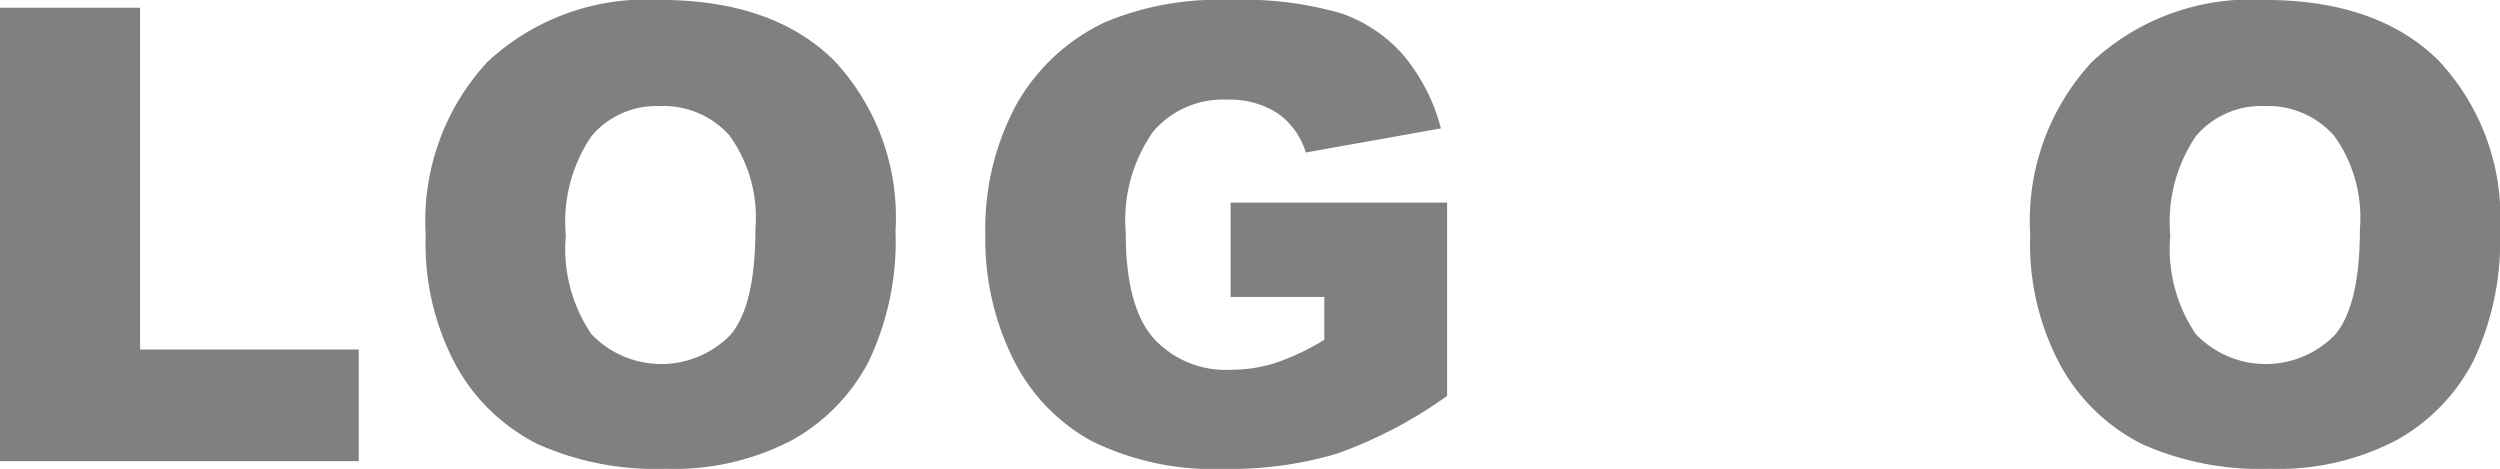 <svg xmlns="http://www.w3.org/2000/svg" width="102.617" height="19.246" viewBox="0 0 102.617 19.246">
  <g id="Grupo_14" data-name="Grupo 14" transform="translate(-9.75 -17.377)">
    <path id="Trazado_3" data-name="Trazado 3" d="M9.75,17.694H15.5V31.723h8.976v4.583H9.75Z" fill="gray"/>
    <path id="Trazado_4" data-name="Trazado 4" d="M27.224,27.013a9.592,9.592,0,0,1,2.539-7.1,9.557,9.557,0,0,1,7.071-2.539q4.647,0,7.161,2.495a9.408,9.408,0,0,1,2.513,6.988,11.455,11.455,0,0,1-1.1,5.351,7.821,7.821,0,0,1-3.174,3.25,10.472,10.472,0,0,1-5.173,1.162,11.9,11.9,0,0,1-5.212-1,7.841,7.841,0,0,1-3.345-3.174A10.534,10.534,0,0,1,27.224,27.013Zm5.751.025a6.242,6.242,0,0,0,1.047,4.05,3.966,3.966,0,0,0,5.72.025q1.014-1.206,1.015-4.329a5.748,5.748,0,0,0-1.06-3.84,3.624,3.624,0,0,0-2.875-1.213,3.493,3.493,0,0,0-2.793,1.232A6.257,6.257,0,0,0,32.975,27.038Z" fill="gray"/>
    <path id="Trazado_5" data-name="Trazado 5" d="M60.262,29.564V25.692h8.887v7.935a18.184,18.184,0,0,1-4.513,2.368,15.312,15.312,0,0,1-4.653.628,11.294,11.294,0,0,1-5.4-1.13,7.726,7.726,0,0,1-3.238-3.364A11.059,11.059,0,0,1,50.195,27a10.706,10.706,0,0,1,1.257-5.3,8.141,8.141,0,0,1,3.681-3.422,11.982,11.982,0,0,1,5.091-.9,14.283,14.283,0,0,1,4.615.559,5.987,5.987,0,0,1,2.539,1.732,7.692,7.692,0,0,1,1.517,2.978l-5.548.99a3,3,0,0,0-1.161-1.613,3.632,3.632,0,0,0-2.089-.558,3.763,3.763,0,0,0-3.014,1.314,6.32,6.32,0,0,0-1.125,4.158q0,3.021,1.137,4.316a3.993,3.993,0,0,0,3.167,1.3,6.027,6.027,0,0,0,1.841-.279,9.914,9.914,0,0,0,2.006-.953V29.564Z" fill="gray"/>
    <path id="Trazado_6" data-name="Trazado 6" d="M93.083,27.013a9.588,9.588,0,0,1,2.539-7.1,9.554,9.554,0,0,1,7.071-2.539q4.647,0,7.16,2.495a9.4,9.4,0,0,1,2.514,6.988,11.455,11.455,0,0,1-1.1,5.351,7.815,7.815,0,0,1-3.174,3.25,10.47,10.47,0,0,1-5.173,1.162,11.9,11.9,0,0,1-5.212-1,7.833,7.833,0,0,1-3.344-3.174A10.524,10.524,0,0,1,93.083,27.013Zm5.75.025a6.242,6.242,0,0,0,1.047,4.05,3.966,3.966,0,0,0,5.72.025q1.016-1.206,1.016-4.329a5.748,5.748,0,0,0-1.061-3.84,3.624,3.624,0,0,0-2.875-1.213,3.493,3.493,0,0,0-2.793,1.232A6.257,6.257,0,0,0,98.833,27.038Z" fill="gray"/>
  </g>
</svg>
